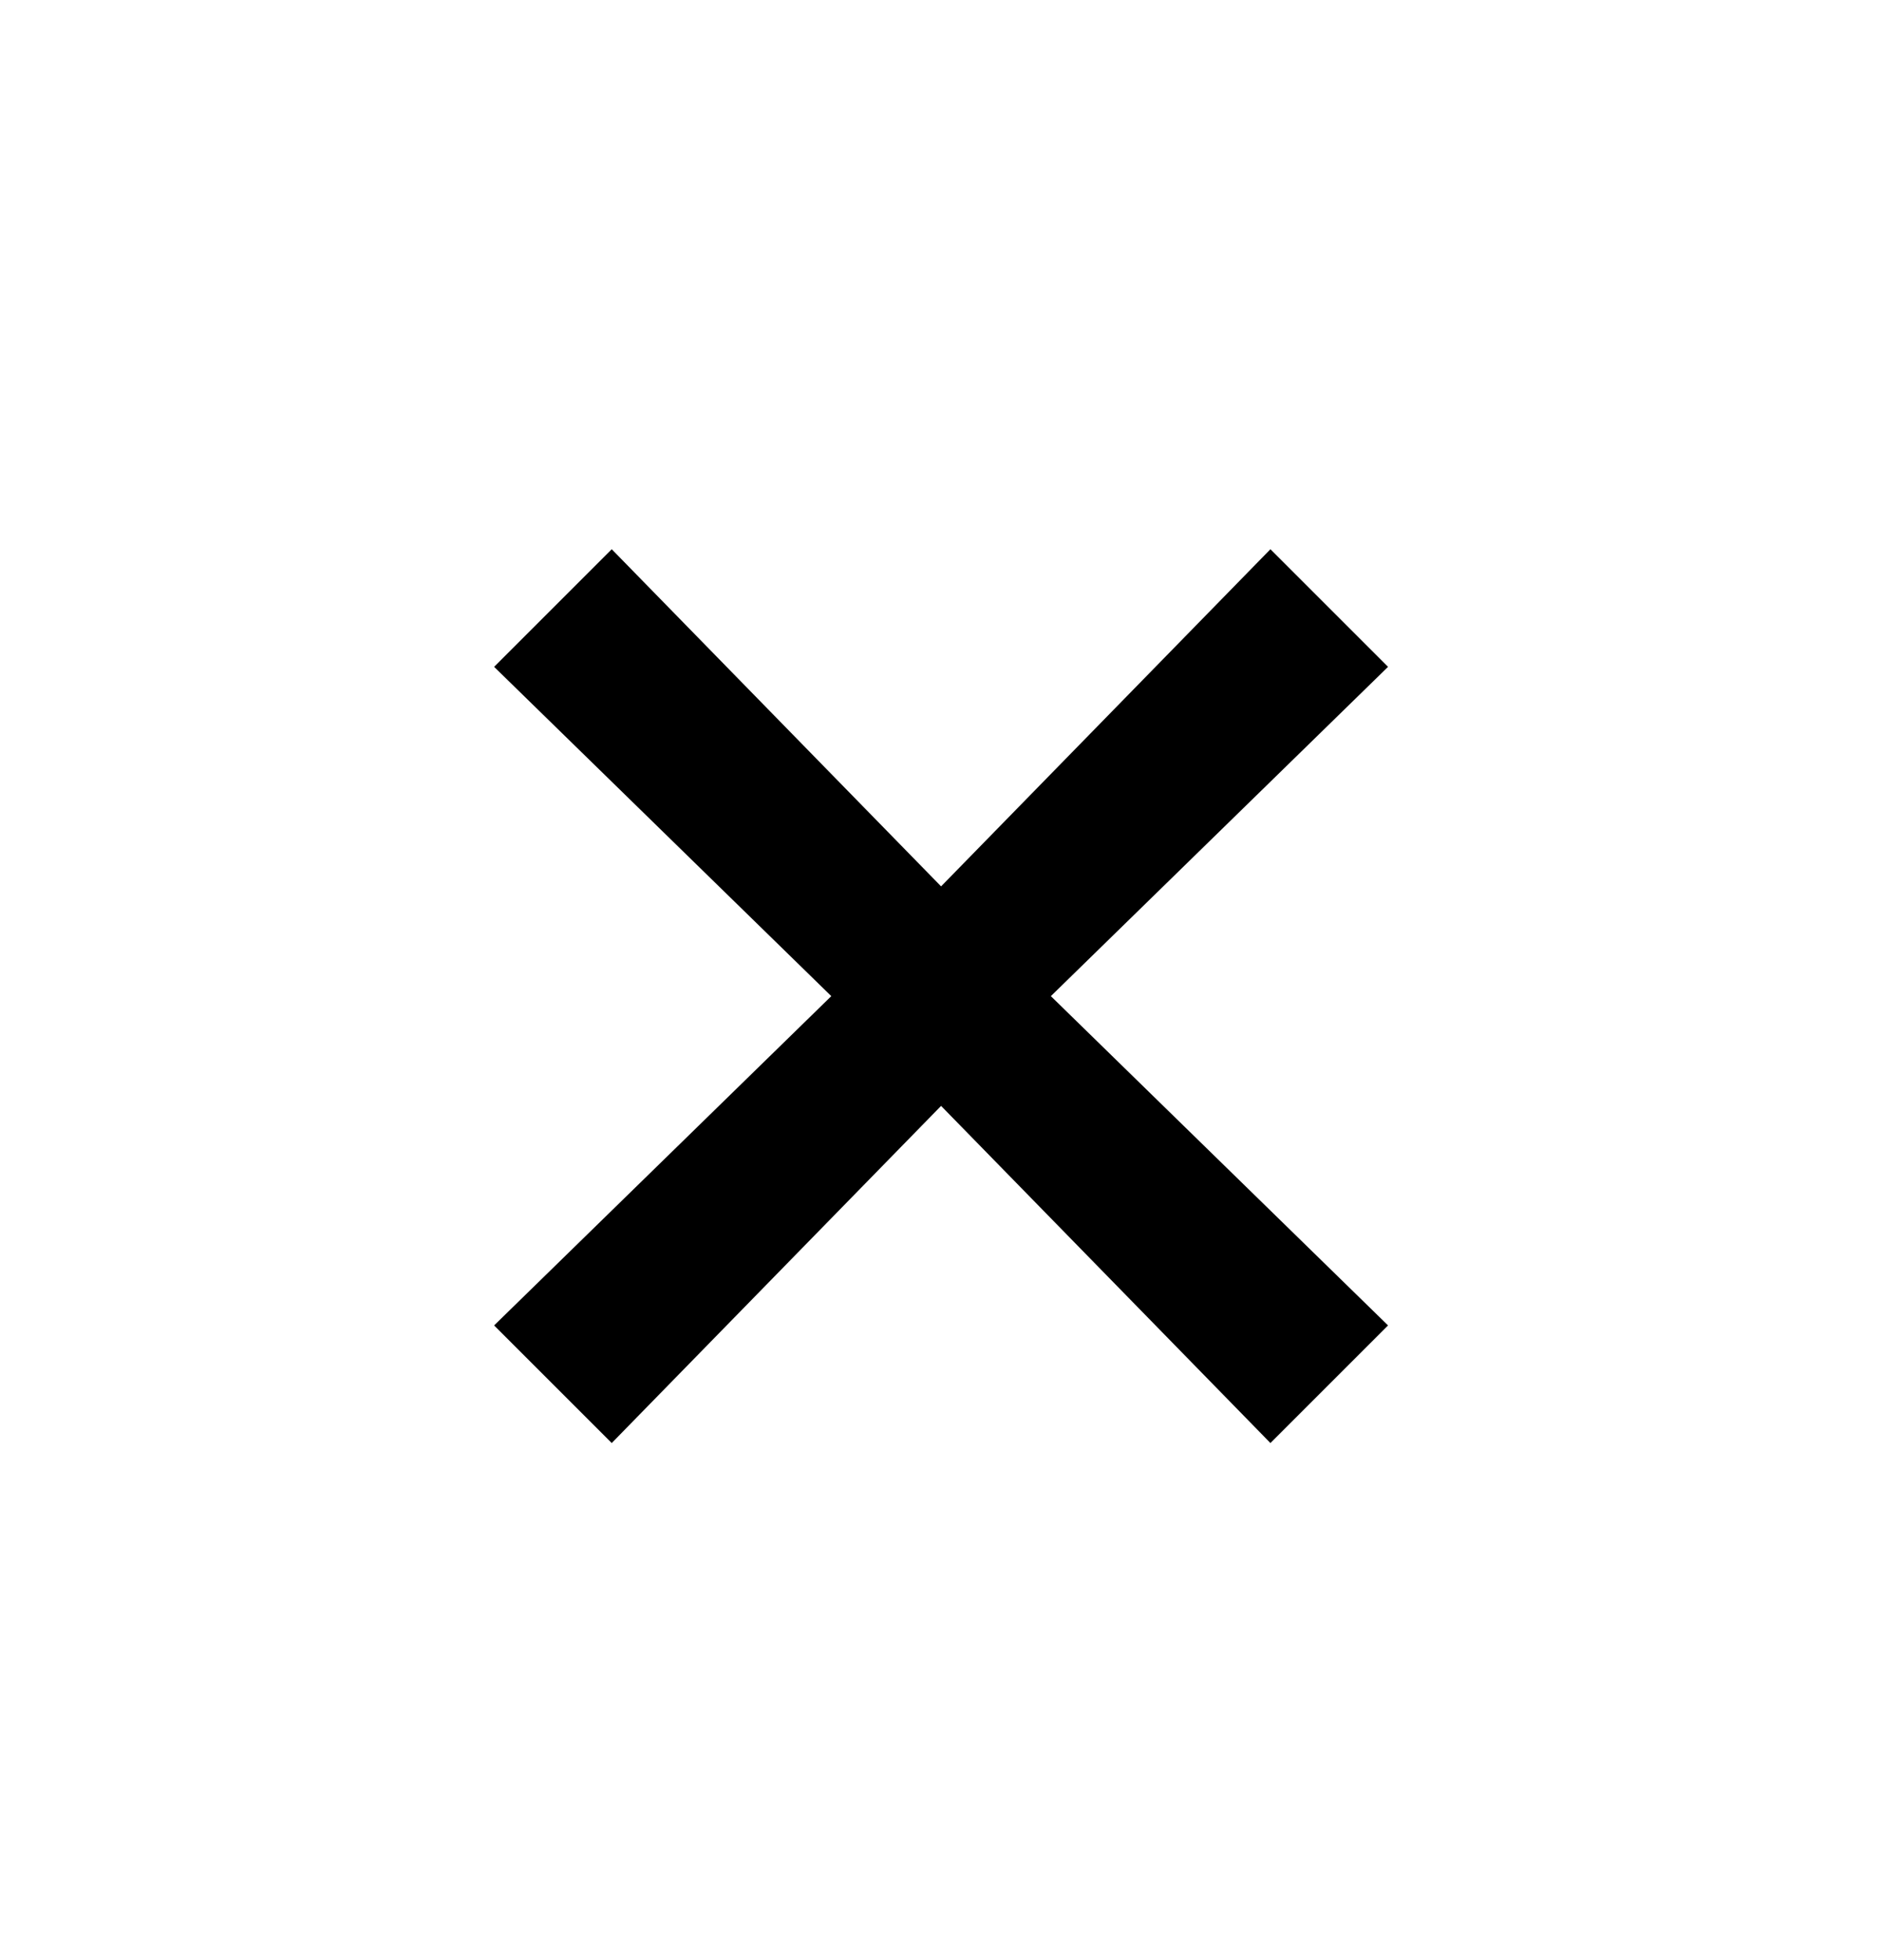 <svg viewBox="0 0 24 25" xmlns="http://www.w3.org/2000/svg">
<path d="M16.201 7.005L12.001 11.305L7.801 7.005L6.301 8.505L10.601 12.705L6.301 16.905L7.801 18.405L12.001 14.105L16.201 18.405L17.701 16.905L13.401 12.705L17.701 8.505L16.201 7.005Z"/>
</svg>
